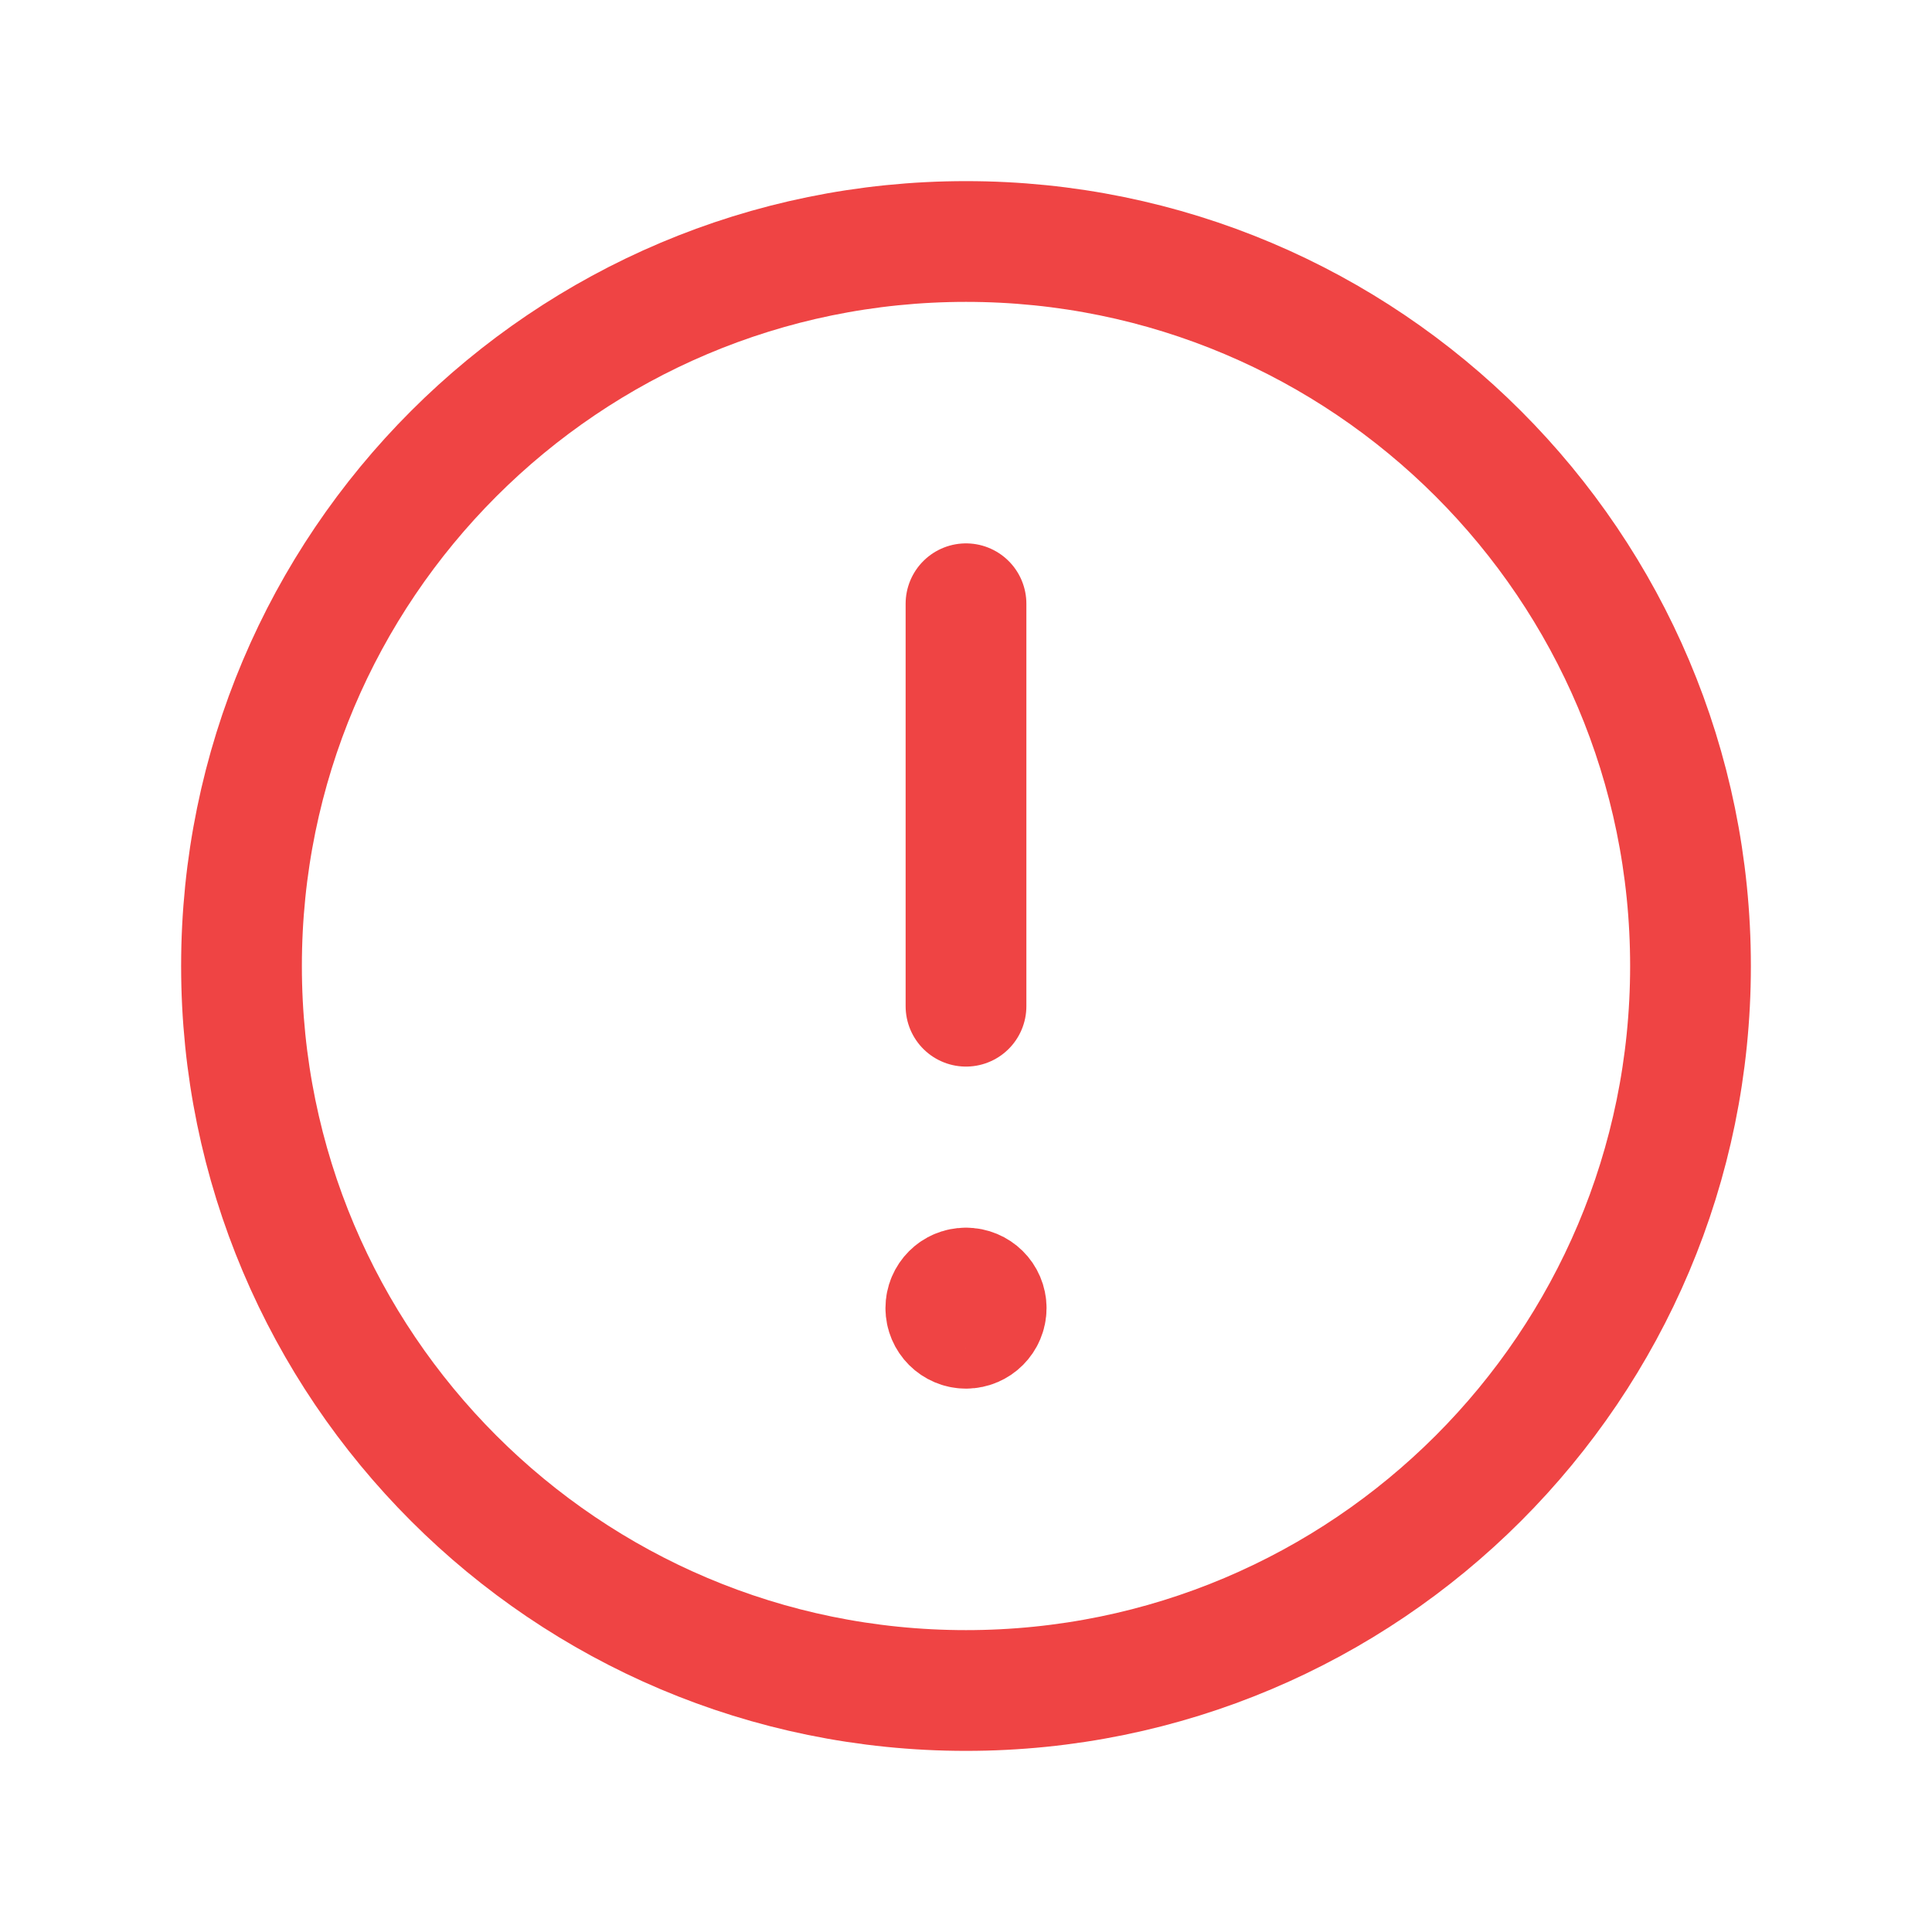 <svg width="16" height="16" viewBox="0 0 16 16" fill="none" xmlns="http://www.w3.org/2000/svg">
<path fill-rule="evenodd" clip-rule="evenodd" d="M8 2V2C11.314 2 14 4.686 14 8V8C14 11.314 11.314 14 8 14V14C4.686 14 2 11.314 2 8V8C2 4.686 4.686 2 8 2Z" stroke="#EF4444" stroke-linecap="round" stroke-linejoin="round"/>
<path d="M8 8.333V5" stroke="#EF4444" stroke-linecap="round" stroke-linejoin="round"/>
<path d="M7.999 10.667C7.907 10.667 7.833 10.741 7.833 10.833C7.833 10.925 7.908 11 8 11C8.092 11 8.167 10.925 8.167 10.833C8.167 10.741 8.092 10.667 7.999 10.667" stroke="#EF4444" stroke-linecap="round" stroke-linejoin="round"/>
</svg>
